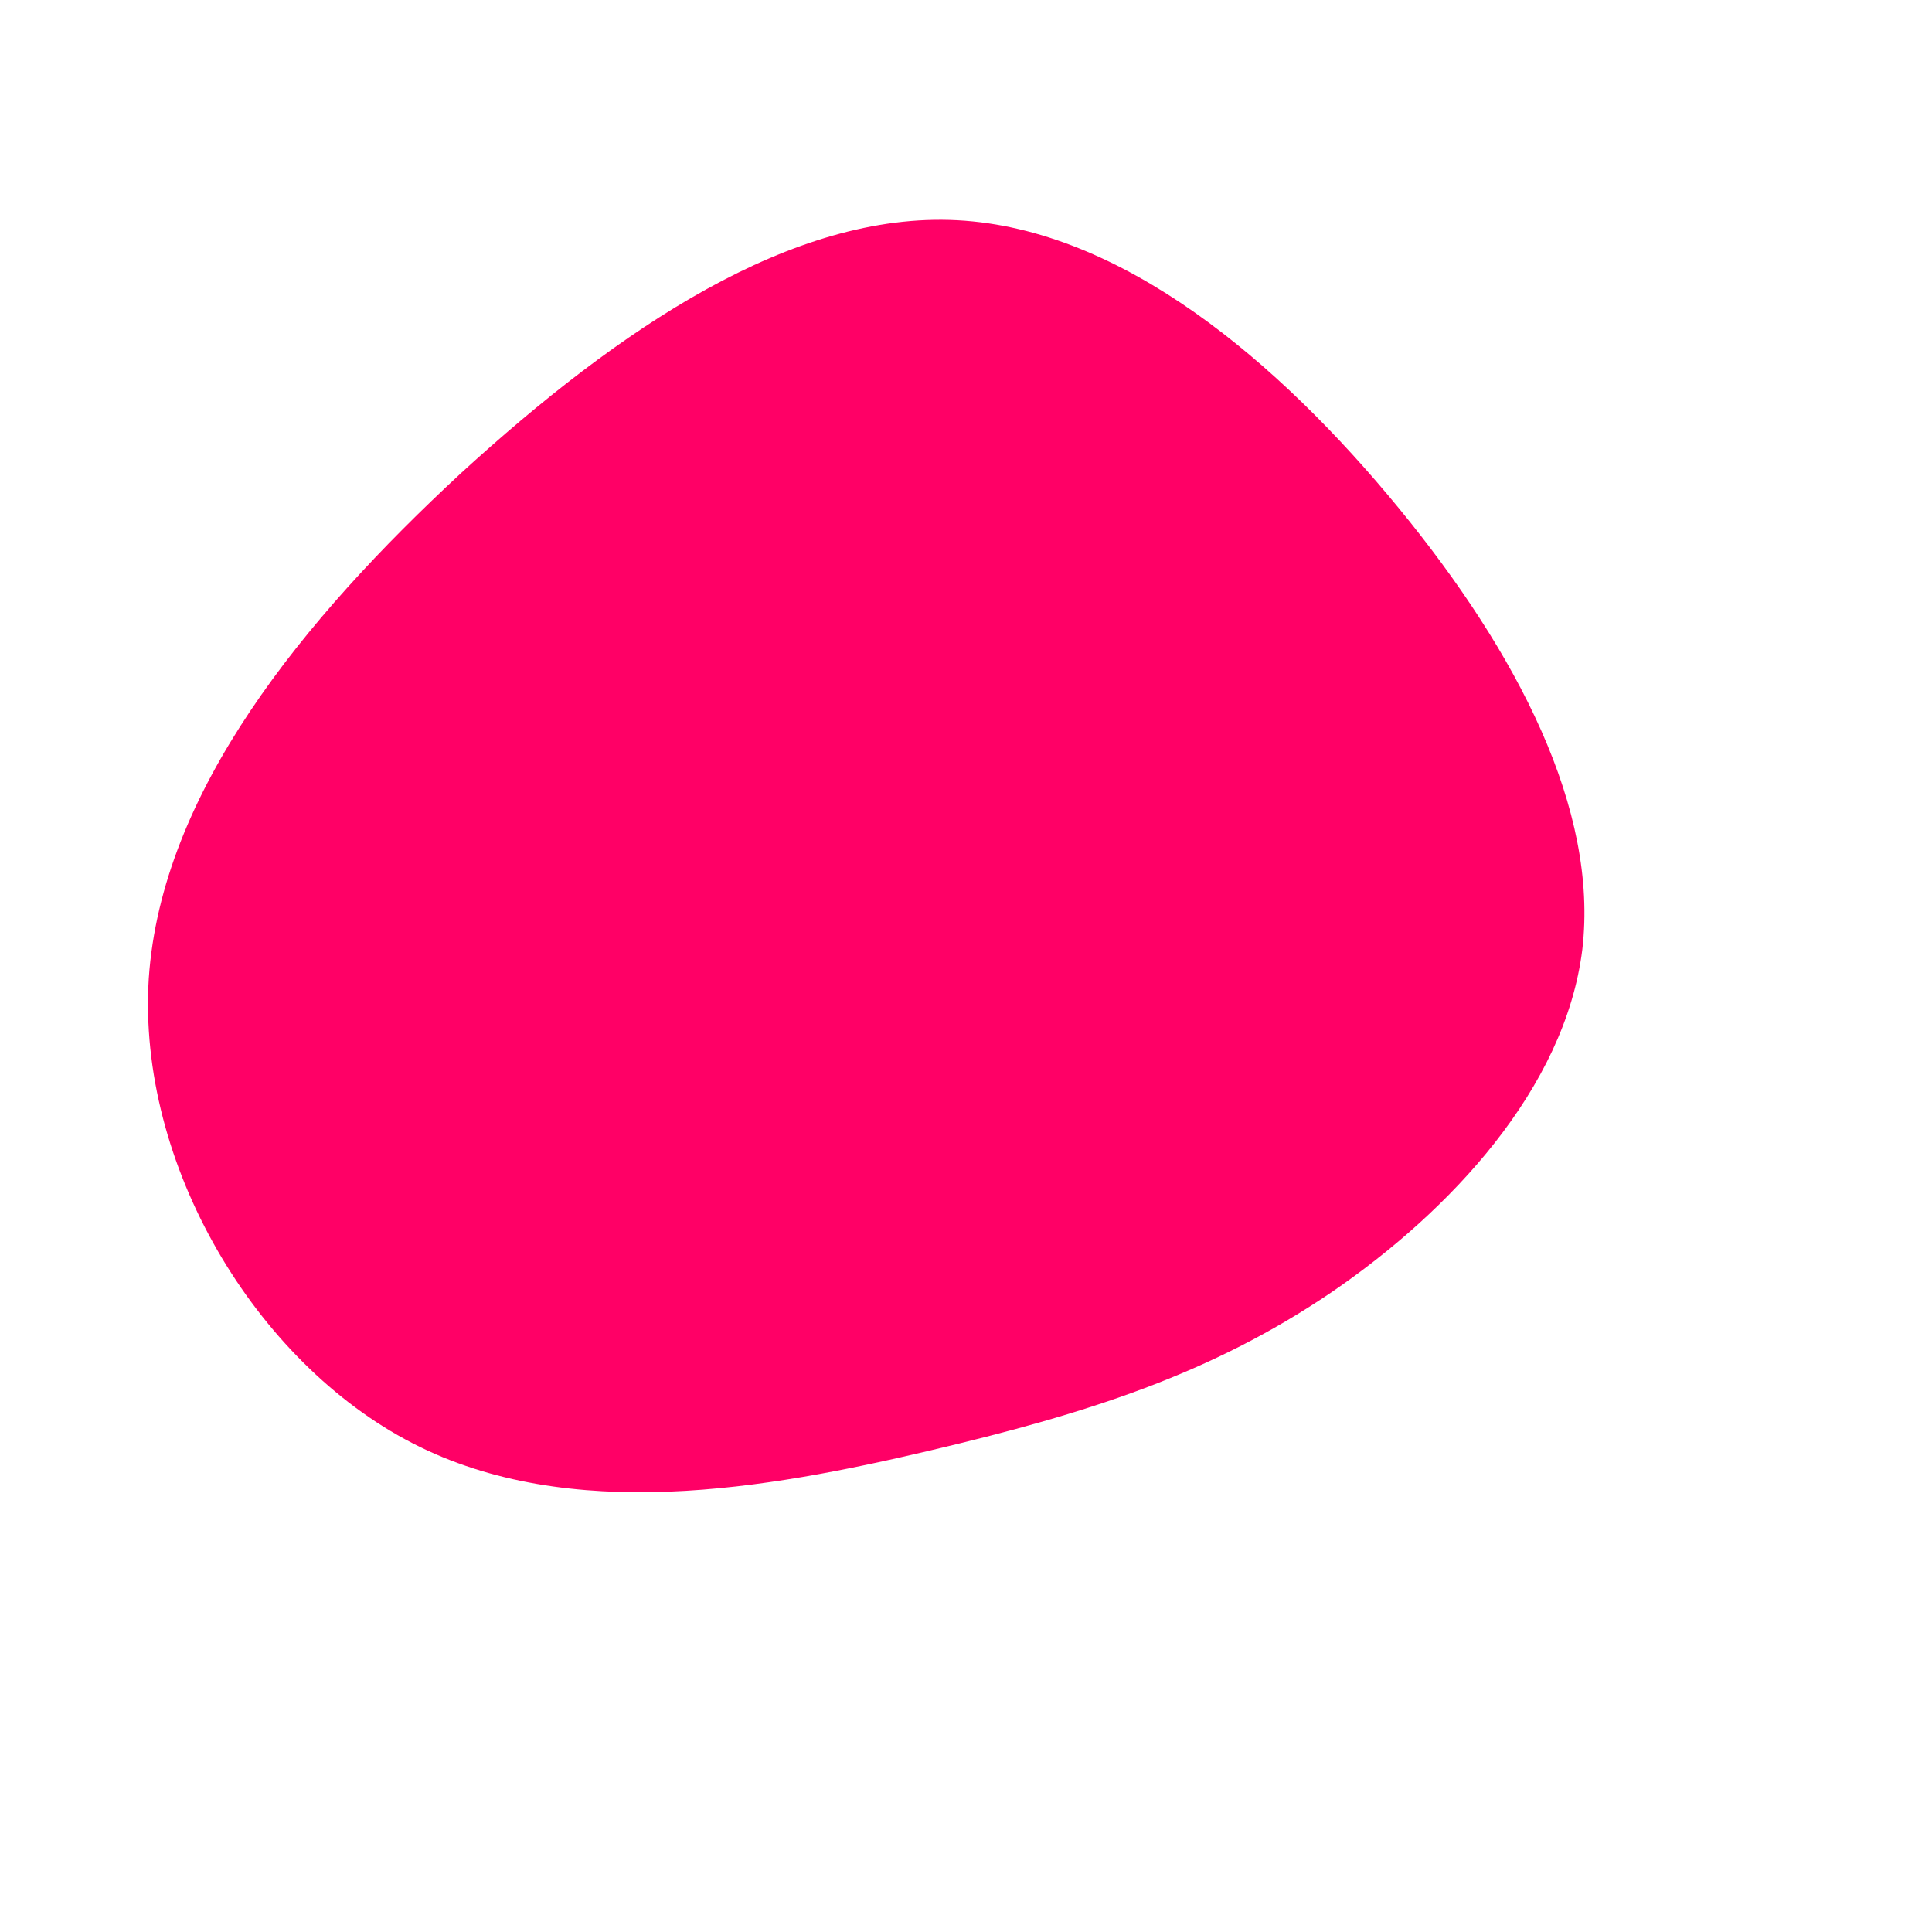 <?xml version="1.0" standalone="no"?>
<svg viewBox="0 0 200 200" xmlns="http://www.w3.org/2000/svg">
  <path fill="#FF0066" d="M44.8,-47.4C57.1,-32.4,65.5,-16.2,63.8,-1.7C62,12.7,50.1,25.4,37.8,33.8C25.4,42.2,12.7,46.3,-3.9,50.2C-20.5,54.1,-41,57.8,-57.3,49.4C-73.6,41,-85.8,20.5,-84.6,1.3C-83.3,-18,-68.6,-35.9,-52.3,-51C-35.9,-66,-18,-78.1,-0.9,-77.2C16.2,-76.3,32.4,-62.5,44.8,-47.4Z" transform="translate(100 100)" />
</svg>
